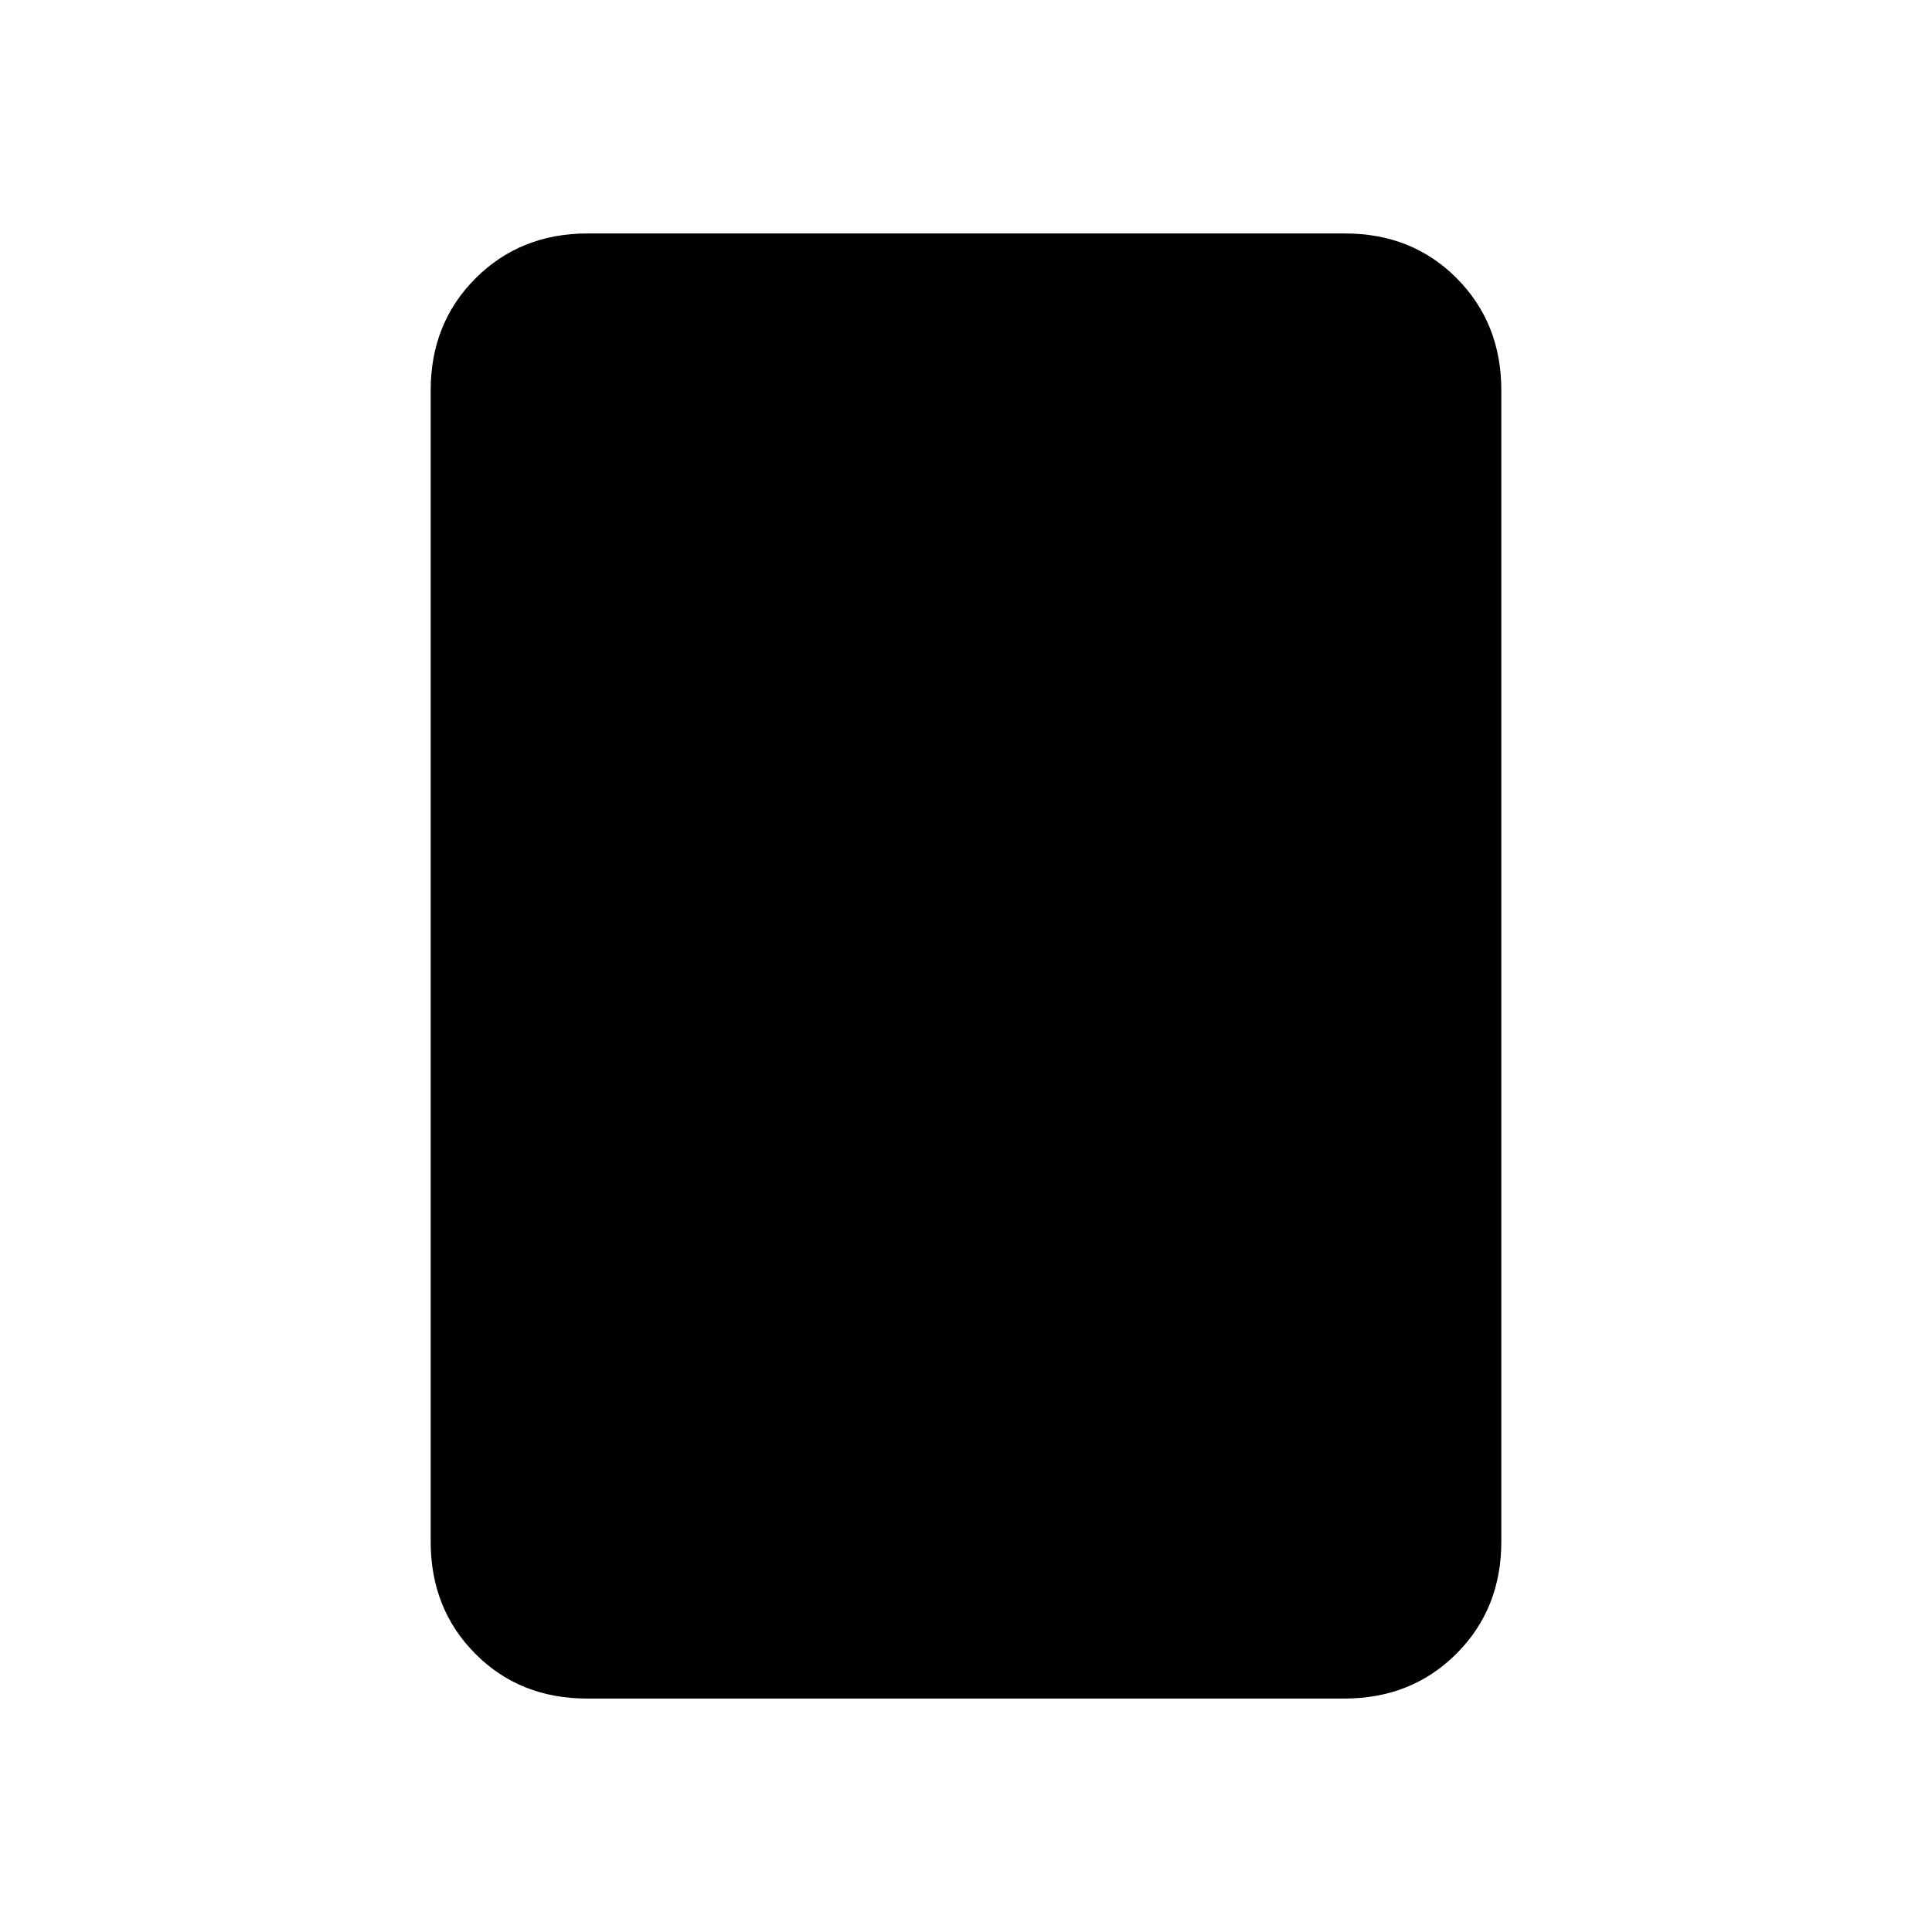 <svg xmlns="http://www.w3.org/2000/svg" height="20" viewBox="0 -960 960 960" width="20"><path d="M667.96-116H291.72q-33.45 0-55.58-22.29Q214-160.57 214-194v-572q0-33.42 22.3-55.71T292.04-844h376.24q33.44 0 55.58 22.29T746-766v572q0 33.43-22.3 55.71Q701.4-116 667.96-116Z"/></svg>